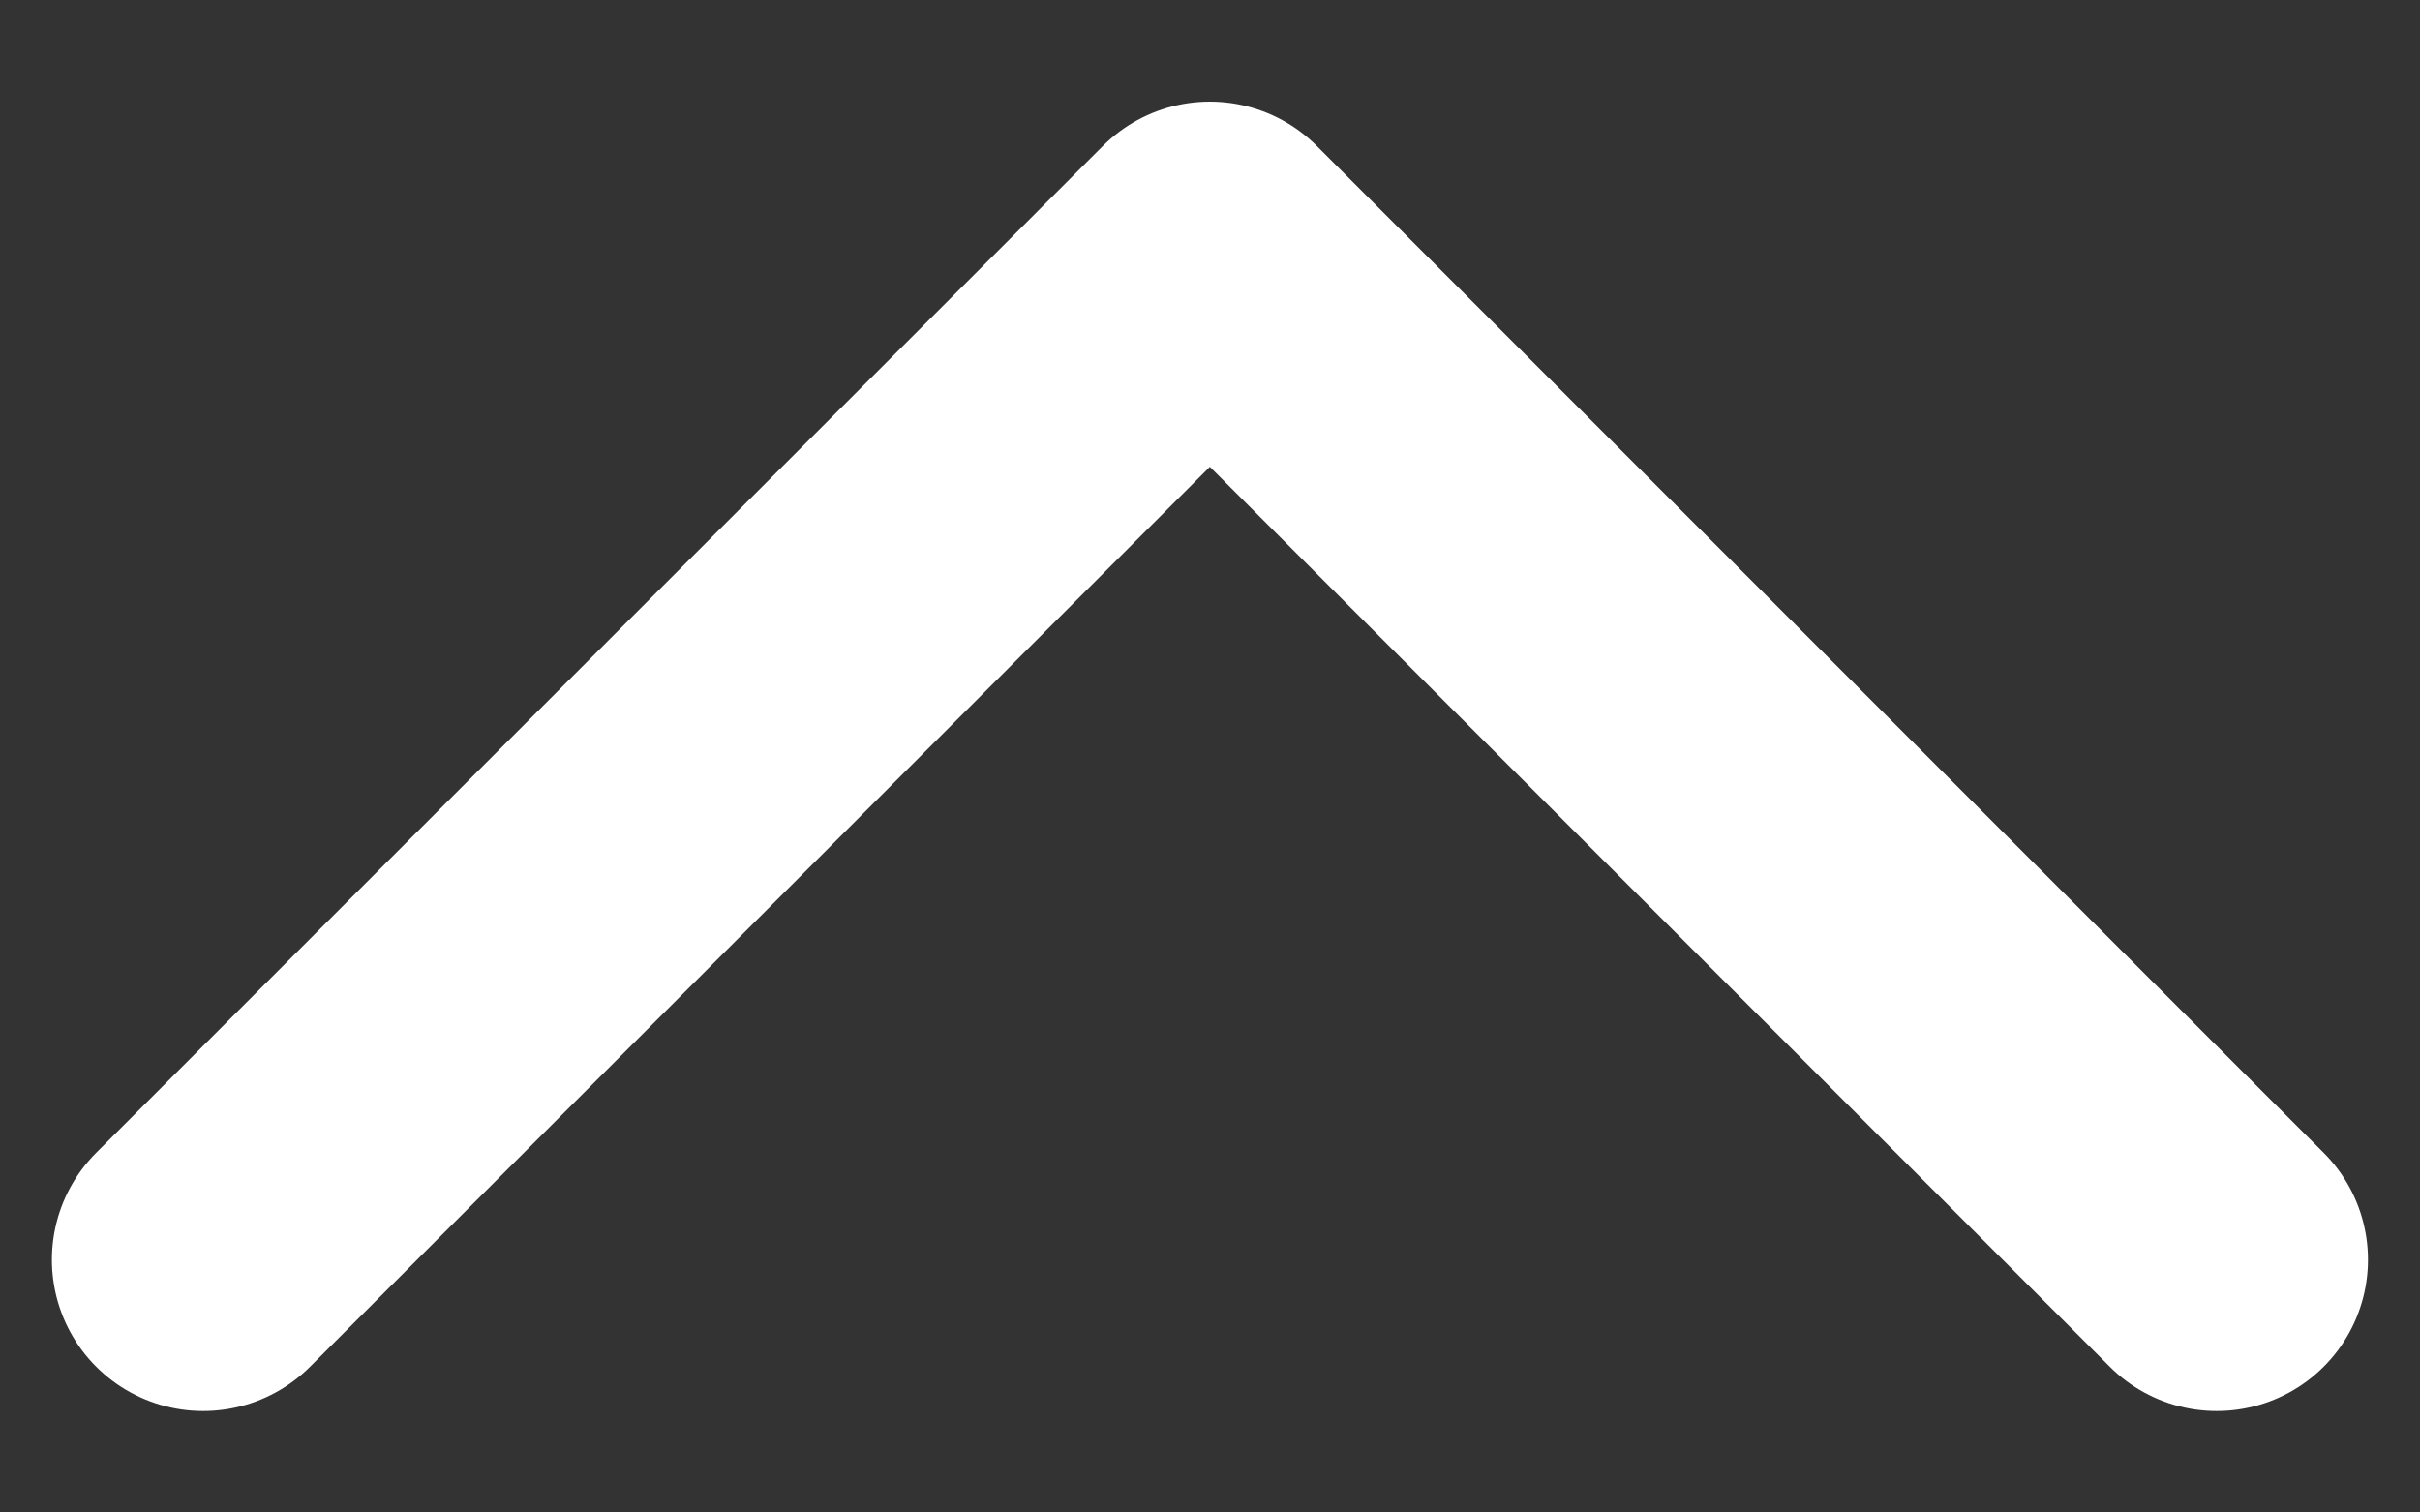 <svg width="16" height="10" viewBox="0 0 16 10" fill="none" xmlns="http://www.w3.org/2000/svg">
<rect x="0" y="0" width="16" height="10" fill="#333333" stroke="none"/>
<path d="M1.343 8.329L7.999 1.672L14.656 8.329" stroke="white" stroke-width="2" stroke-linecap="round" stroke-linejoin="round"/>
</svg>
